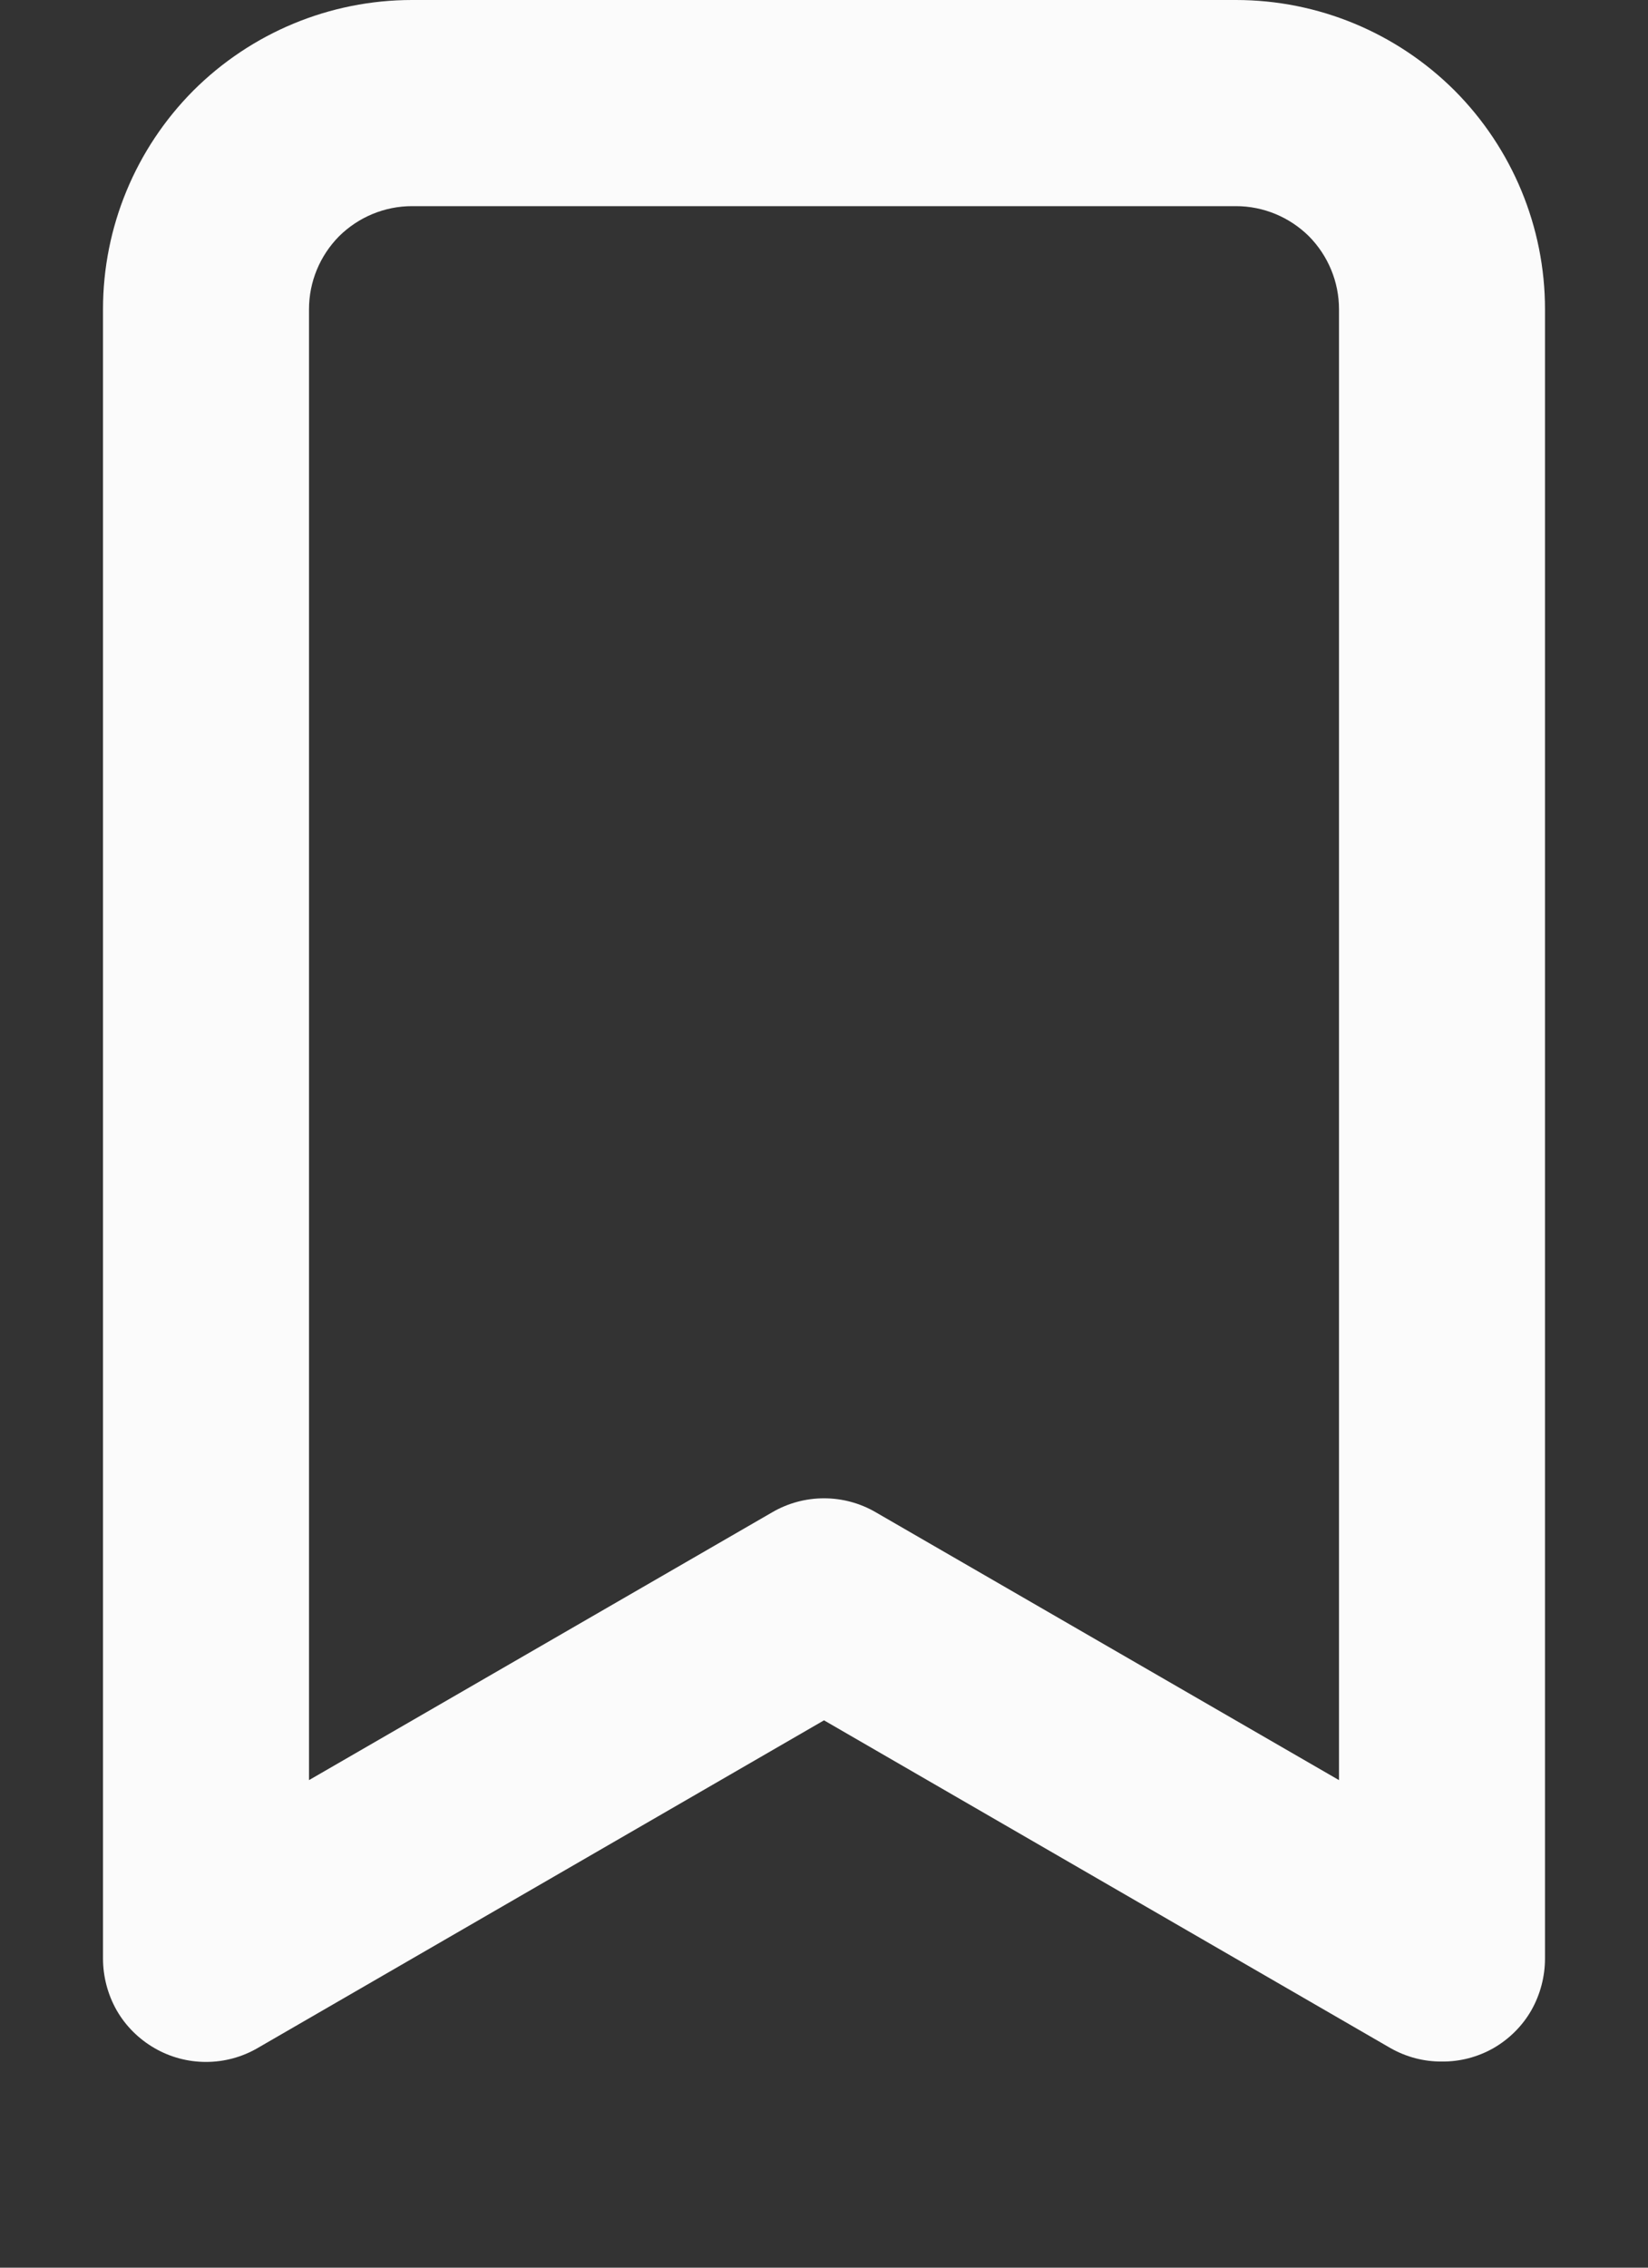 <svg width="8" height="11" viewBox="0 0 8 11" fill="none" xmlns="http://www.w3.org/2000/svg">
<rect x="0" y="0" width="8" height="11" fill="#333333" stroke="none"/>
<path d="M6 0H2C1.602 0 1.221 0.158 0.939 0.439C0.658 0.721 0.5 1.102 0.5 1.5V9.5C0.5 9.588 0.523 9.675 0.566 9.751C0.61 9.828 0.674 9.891 0.75 9.935C0.826 9.979 0.912 10.002 1 10.002C1.088 10.002 1.174 9.979 1.25 9.935L4 8.345L6.75 9.935C6.826 9.978 6.912 10.001 7 10C7.088 10.001 7.174 9.978 7.25 9.935C7.326 9.891 7.39 9.828 7.434 9.751C7.477 9.675 7.5 9.588 7.5 9.5V1.5C7.5 1.102 7.342 0.721 7.061 0.439C6.779 0.158 6.398 0 6 0ZM6.5 8.635L4.25 7.335C4.174 7.291 4.088 7.268 4 7.268C3.912 7.268 3.826 7.291 3.75 7.335L1.5 8.635V1.5C1.5 1.367 1.553 1.24 1.646 1.146C1.74 1.053 1.867 1 2 1H6C6.133 1 6.26 1.053 6.354 1.146C6.447 1.24 6.5 1.367 6.5 1.5V8.635Z" fill="#FBFBFB"/>
</svg>
